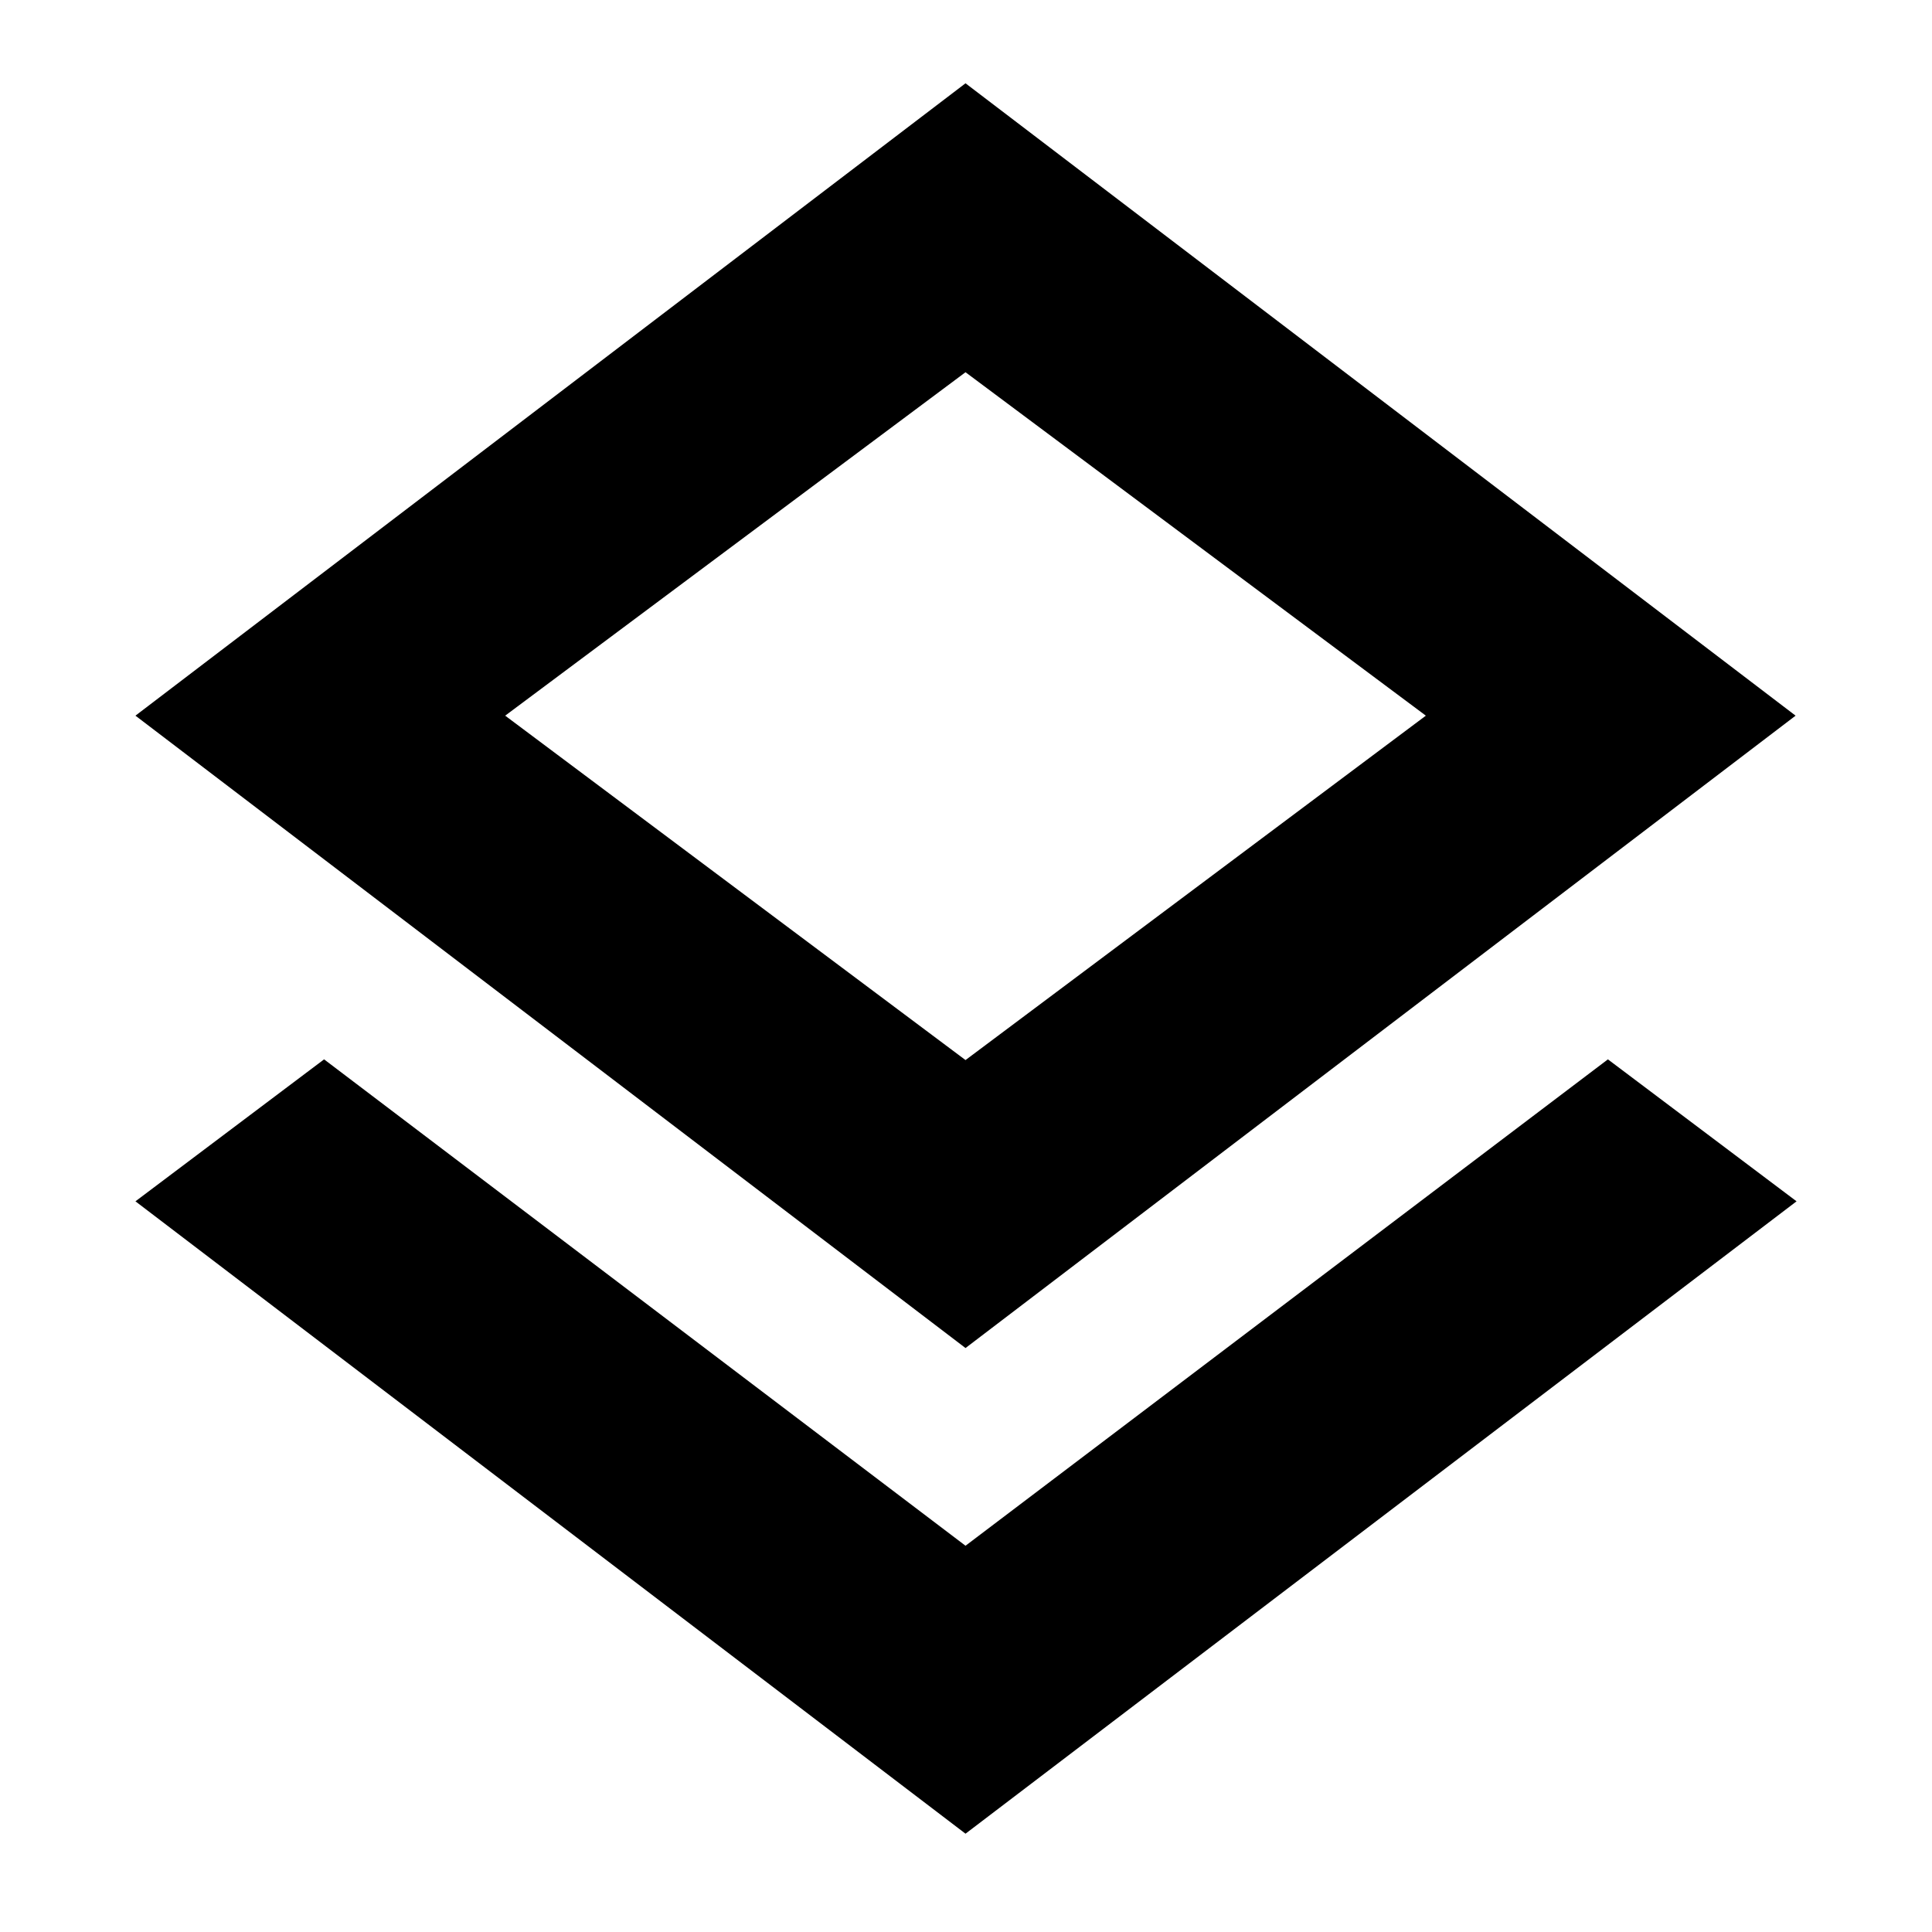 <svg xmlns="http://www.w3.org/2000/svg" height="24" viewBox="0 -960 960 960" width="24"><path d="M479.76-48.85 67.3-363.07l93.74-70.54 318.72 241.68 319.2-241.68 93.74 70.54L479.76-48.85Zm0-241.32L67.3-604.39l412.46-314.22 412.46 314.22-412.46 314.22Zm0-314.22Zm0 171.13L708.5-604.39 479.76-775.04 251.02-604.39l228.74 171.13Z"/></svg>